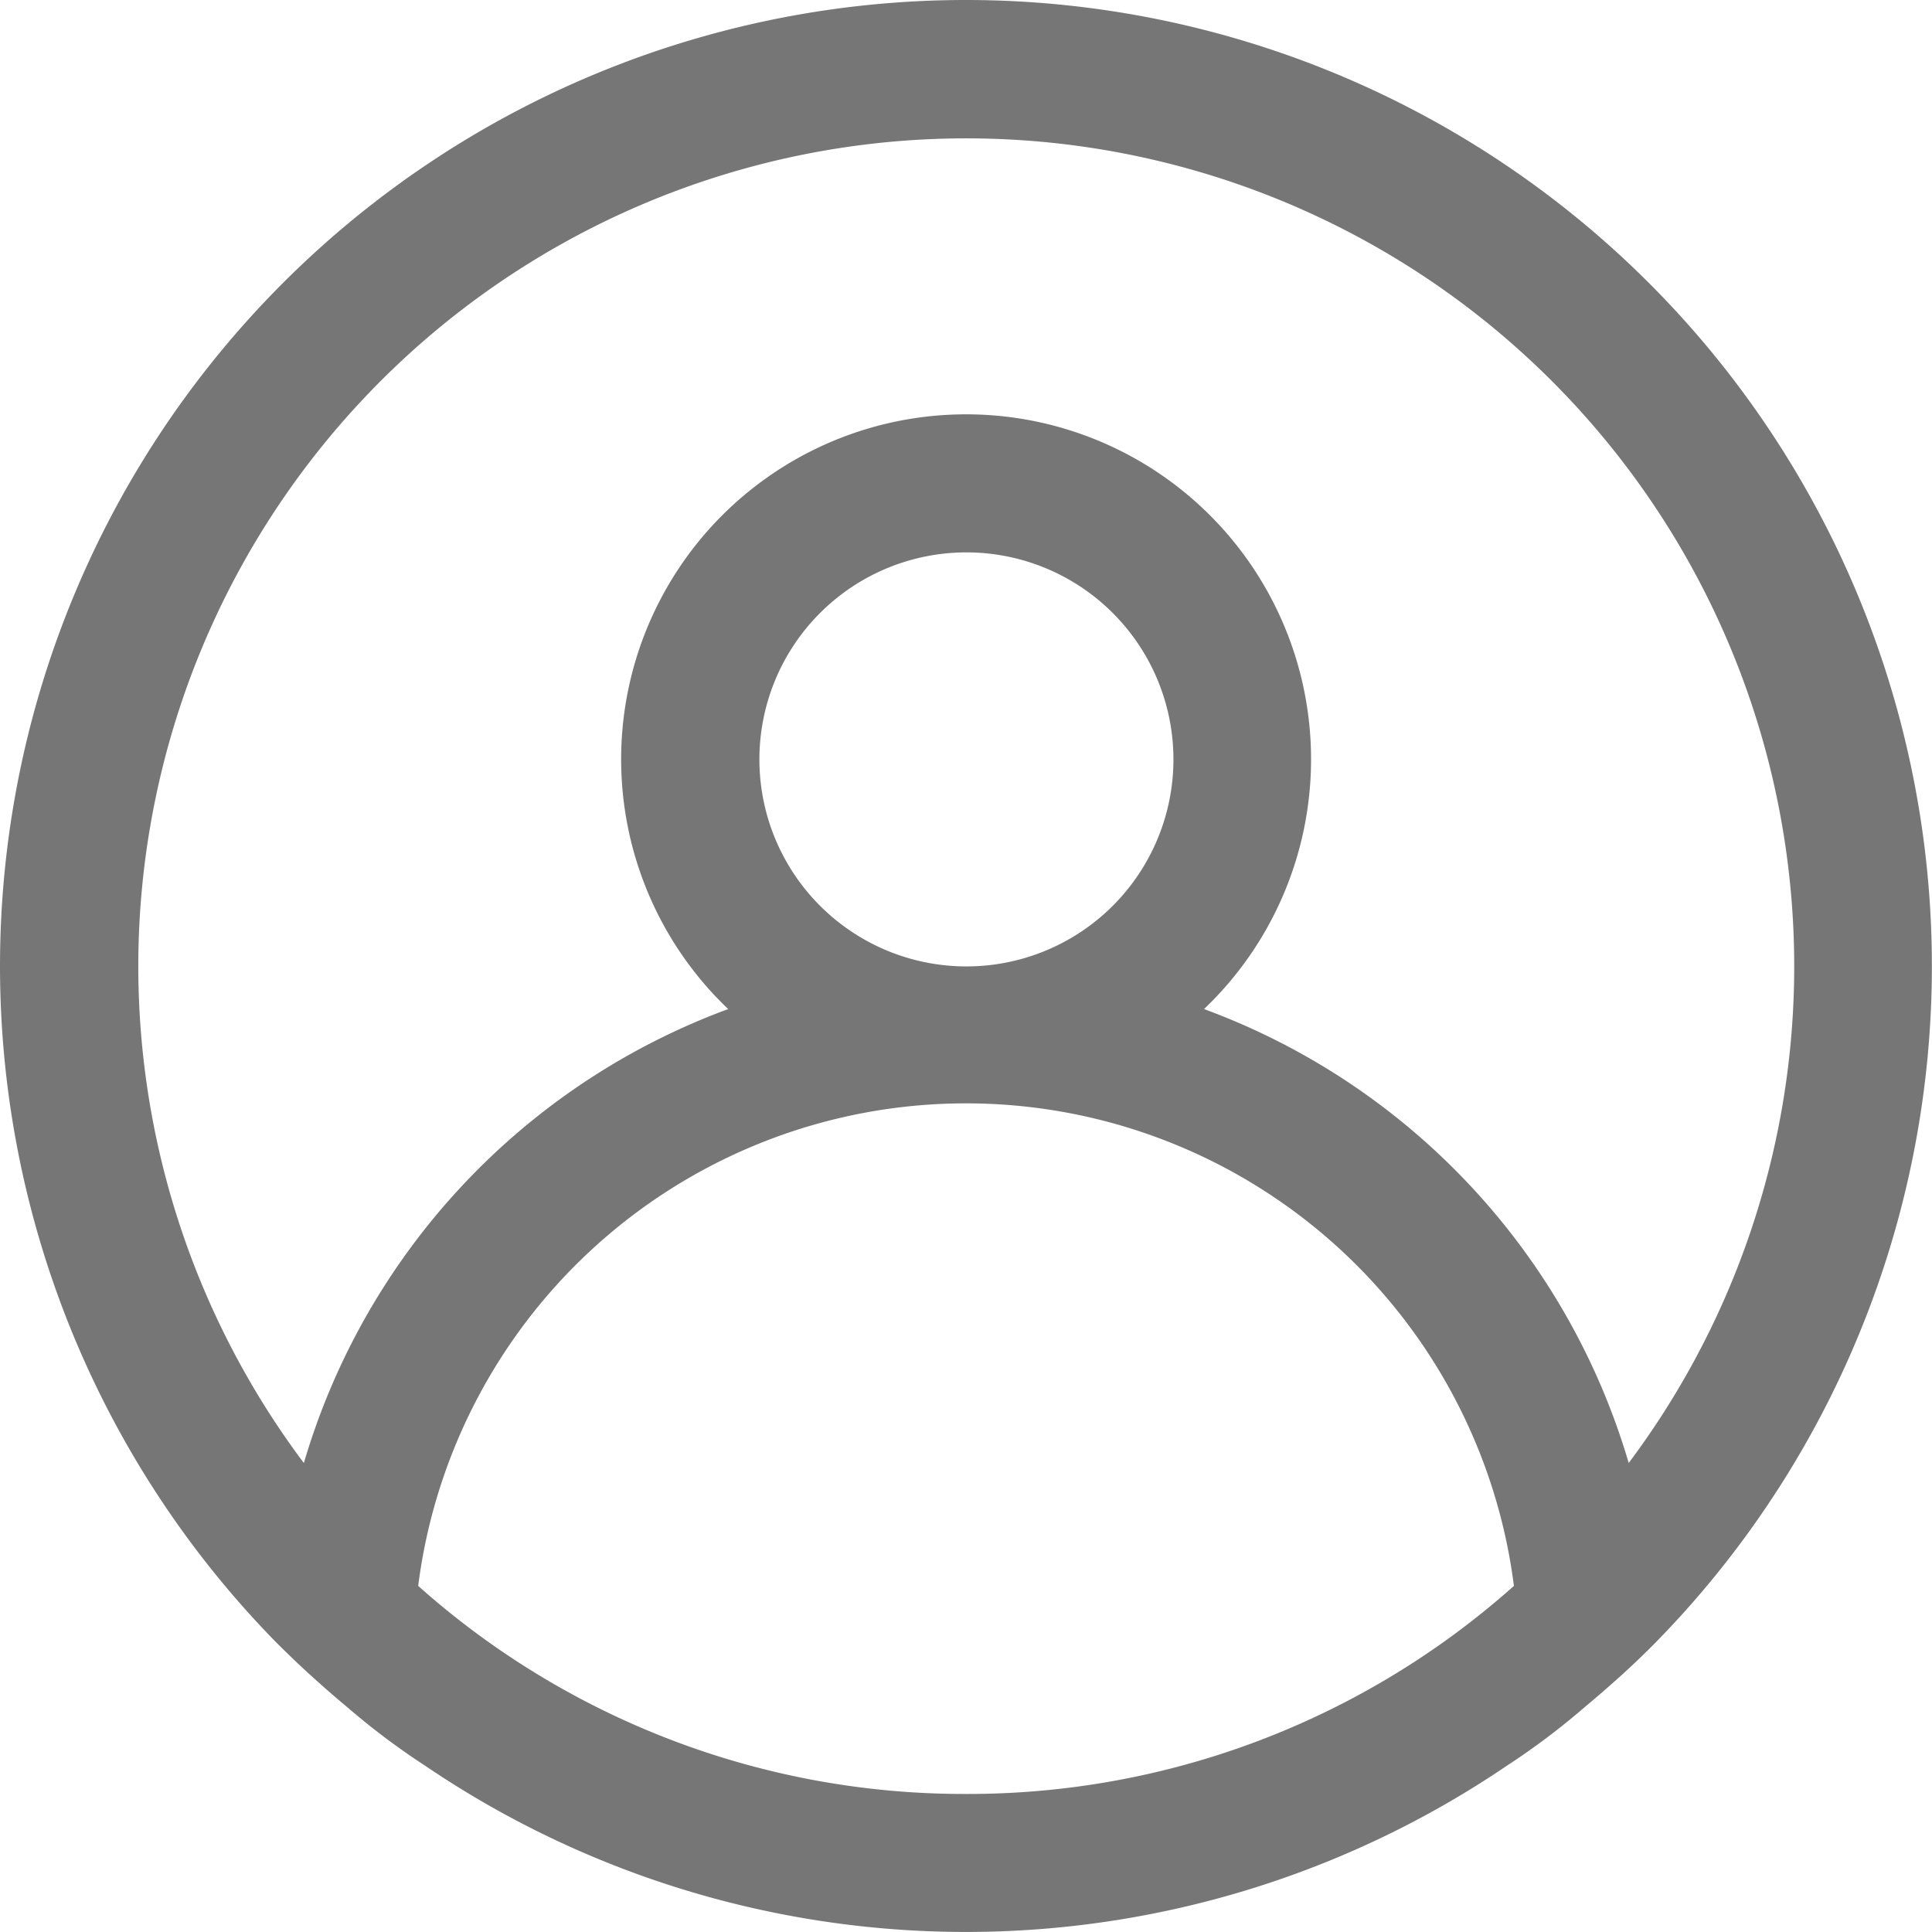 <svg xmlns="http://www.w3.org/2000/svg" width="18.572" height="18.572" viewBox="0 0 18.572 18.572"><defs><style>.a{fill:#767676;}</style></defs><path class="a" d="M11.286,2A9.287,9.287,0,0,0,4.653,17.786c.219.219.444.424.683.623a6.917,6.917,0,0,0,.75.564,9.257,9.257,0,0,0,10.4,0,6.917,6.917,0,0,0,.749-.564c.239-.2.464-.4.683-.623A9.287,9.287,0,0,0,11.286,2Zm0,17.245a7.881,7.881,0,0,1-5.266-2,5.309,5.309,0,0,1,10.533,0,7.881,7.881,0,0,1-5.266,2ZM9.3,9.3a1.99,1.99,0,1,1,1.99,1.99A1.99,1.99,0,0,1,9.3,9.3Zm8.357,6.765A6.647,6.647,0,0,0,13.574,11.7,3.316,3.316,0,1,0,9,11.7a6.647,6.647,0,0,0-4.079,4.364,7.959,7.959,0,1,1,12.735,0Z" transform="translate(-2 -2)"/></svg>